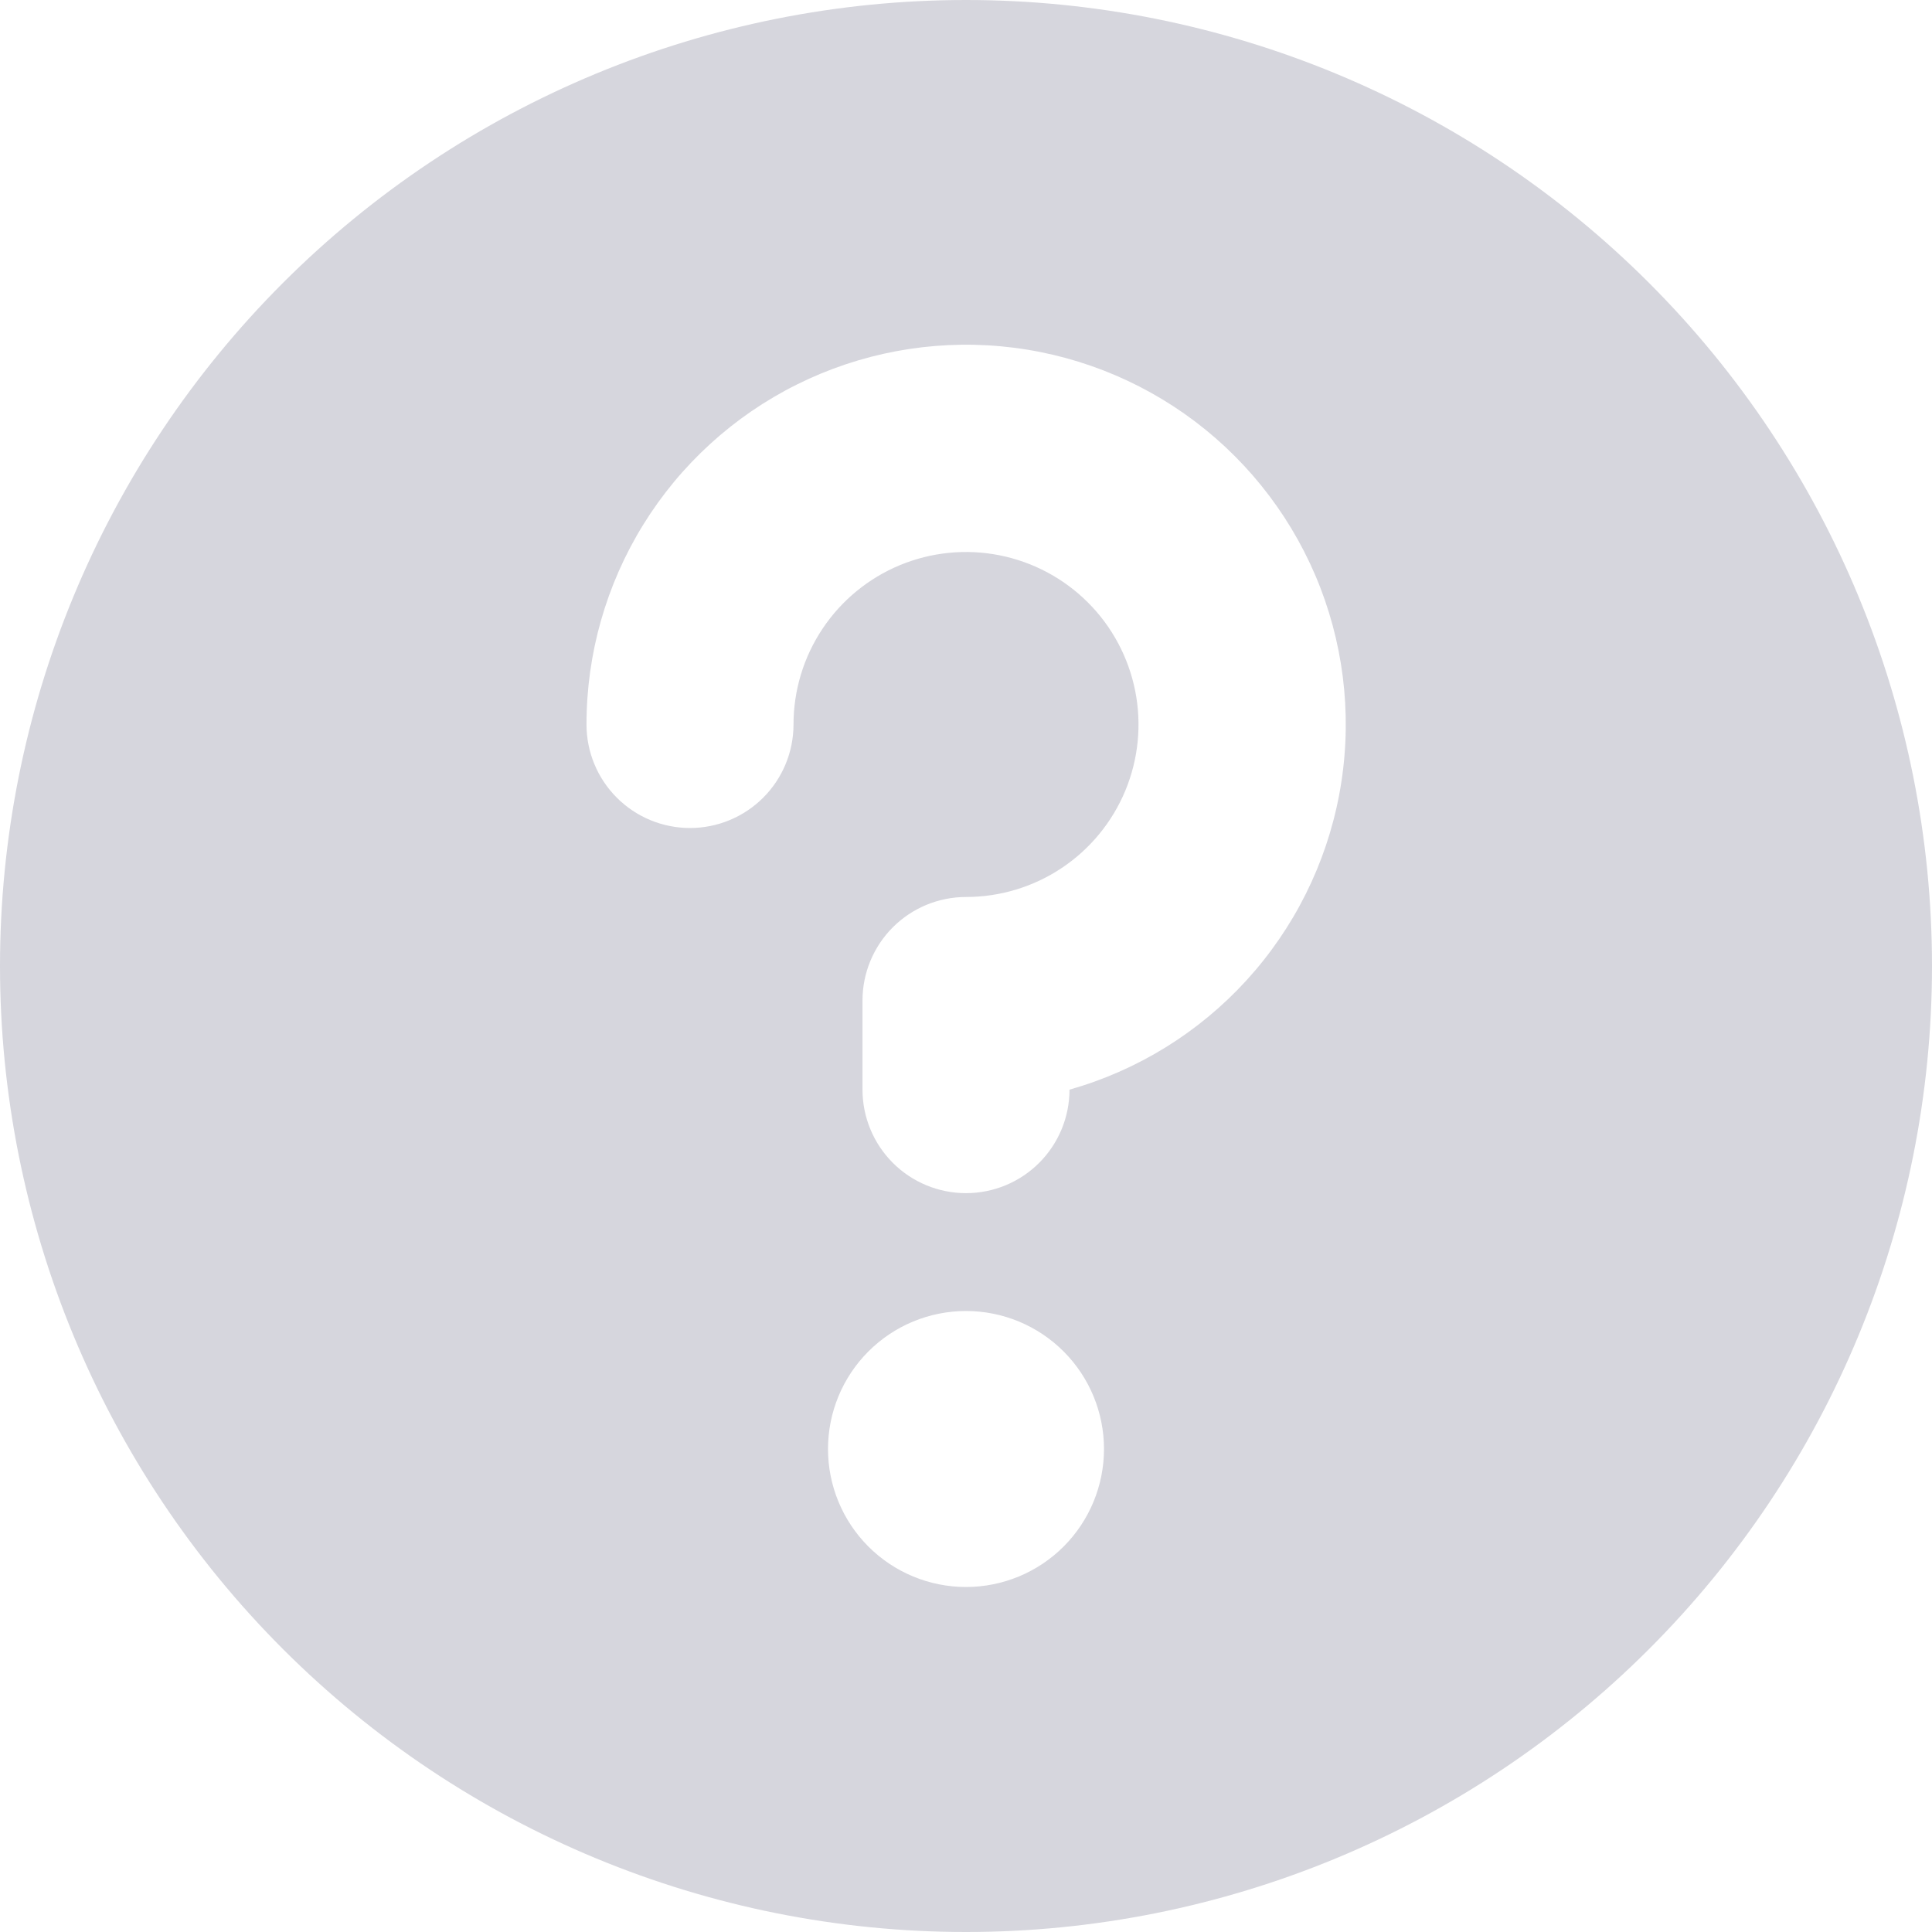 <svg width="75" height="75" viewBox="0 0 75 75" fill="none" xmlns="http://www.w3.org/2000/svg">
<g clip-path="url(#clip0_306_13)">
<path fill-rule="evenodd" clip-rule="evenodd" d="M75 37.5C75 47.446 71.049 56.984 64.016 64.016C56.984 71.049 47.446 75 37.5 75C27.554 75 18.016 71.049 10.983 64.016C3.951 56.984 0 47.446 0 37.5C0 27.554 3.951 18.016 10.983 10.983C18.016 3.951 27.554 0 37.5 0C47.446 0 56.984 3.951 64.016 10.983C71.049 18.016 75 27.554 75 37.5ZM30.804 28.125C30.804 26.801 31.196 25.506 31.932 24.405C32.668 23.303 33.714 22.445 34.937 21.938C36.161 21.431 37.507 21.299 38.806 21.557C40.105 21.816 41.299 22.453 42.235 23.39C43.172 24.326 43.809 25.52 44.068 26.819C44.326 28.118 44.194 29.464 43.687 30.688C43.18 31.911 42.322 32.957 41.22 33.693C40.119 34.429 38.824 34.821 37.5 34.821C36.434 34.821 35.412 35.245 34.659 35.998C33.906 36.752 33.482 37.774 33.482 38.839V42.3C33.482 43.366 33.906 44.388 34.659 45.141C35.412 45.895 36.434 46.318 37.5 46.318C38.566 46.318 39.588 45.895 40.341 45.141C41.094 44.388 41.518 43.366 41.518 42.3C44.157 41.553 46.535 40.085 48.384 38.061C50.234 36.037 51.483 33.537 51.989 30.842C52.496 28.147 52.24 25.364 51.252 22.806C50.263 20.248 48.58 18.017 46.393 16.363C44.206 14.71 41.6 13.699 38.87 13.445C36.139 13.191 33.392 13.704 30.937 14.926C28.482 16.148 26.417 18.031 24.974 20.363C23.531 22.695 22.767 25.383 22.768 28.125C22.768 29.191 23.191 30.213 23.945 30.966C24.698 31.72 25.72 32.143 26.786 32.143C27.851 32.143 28.873 31.72 29.627 30.966C30.38 30.213 30.804 29.191 30.804 28.125ZM42.857 56.25C42.857 57.671 42.293 59.033 41.288 60.038C40.283 61.043 38.921 61.607 37.5 61.607C36.079 61.607 34.717 61.043 33.712 60.038C32.707 59.033 32.143 57.671 32.143 56.25C32.143 54.829 32.707 53.467 33.712 52.462C34.717 51.457 36.079 50.893 37.5 50.893C38.921 50.893 40.283 51.457 41.288 52.462C42.293 53.467 42.857 54.829 42.857 56.25Z" fill="#D6D6DD"/>
</g>
<defs>
<clipPath id="clip0_306_13">
<rect width="75" height="75" fill="white"/>
</clipPath>
</defs>
</svg>
